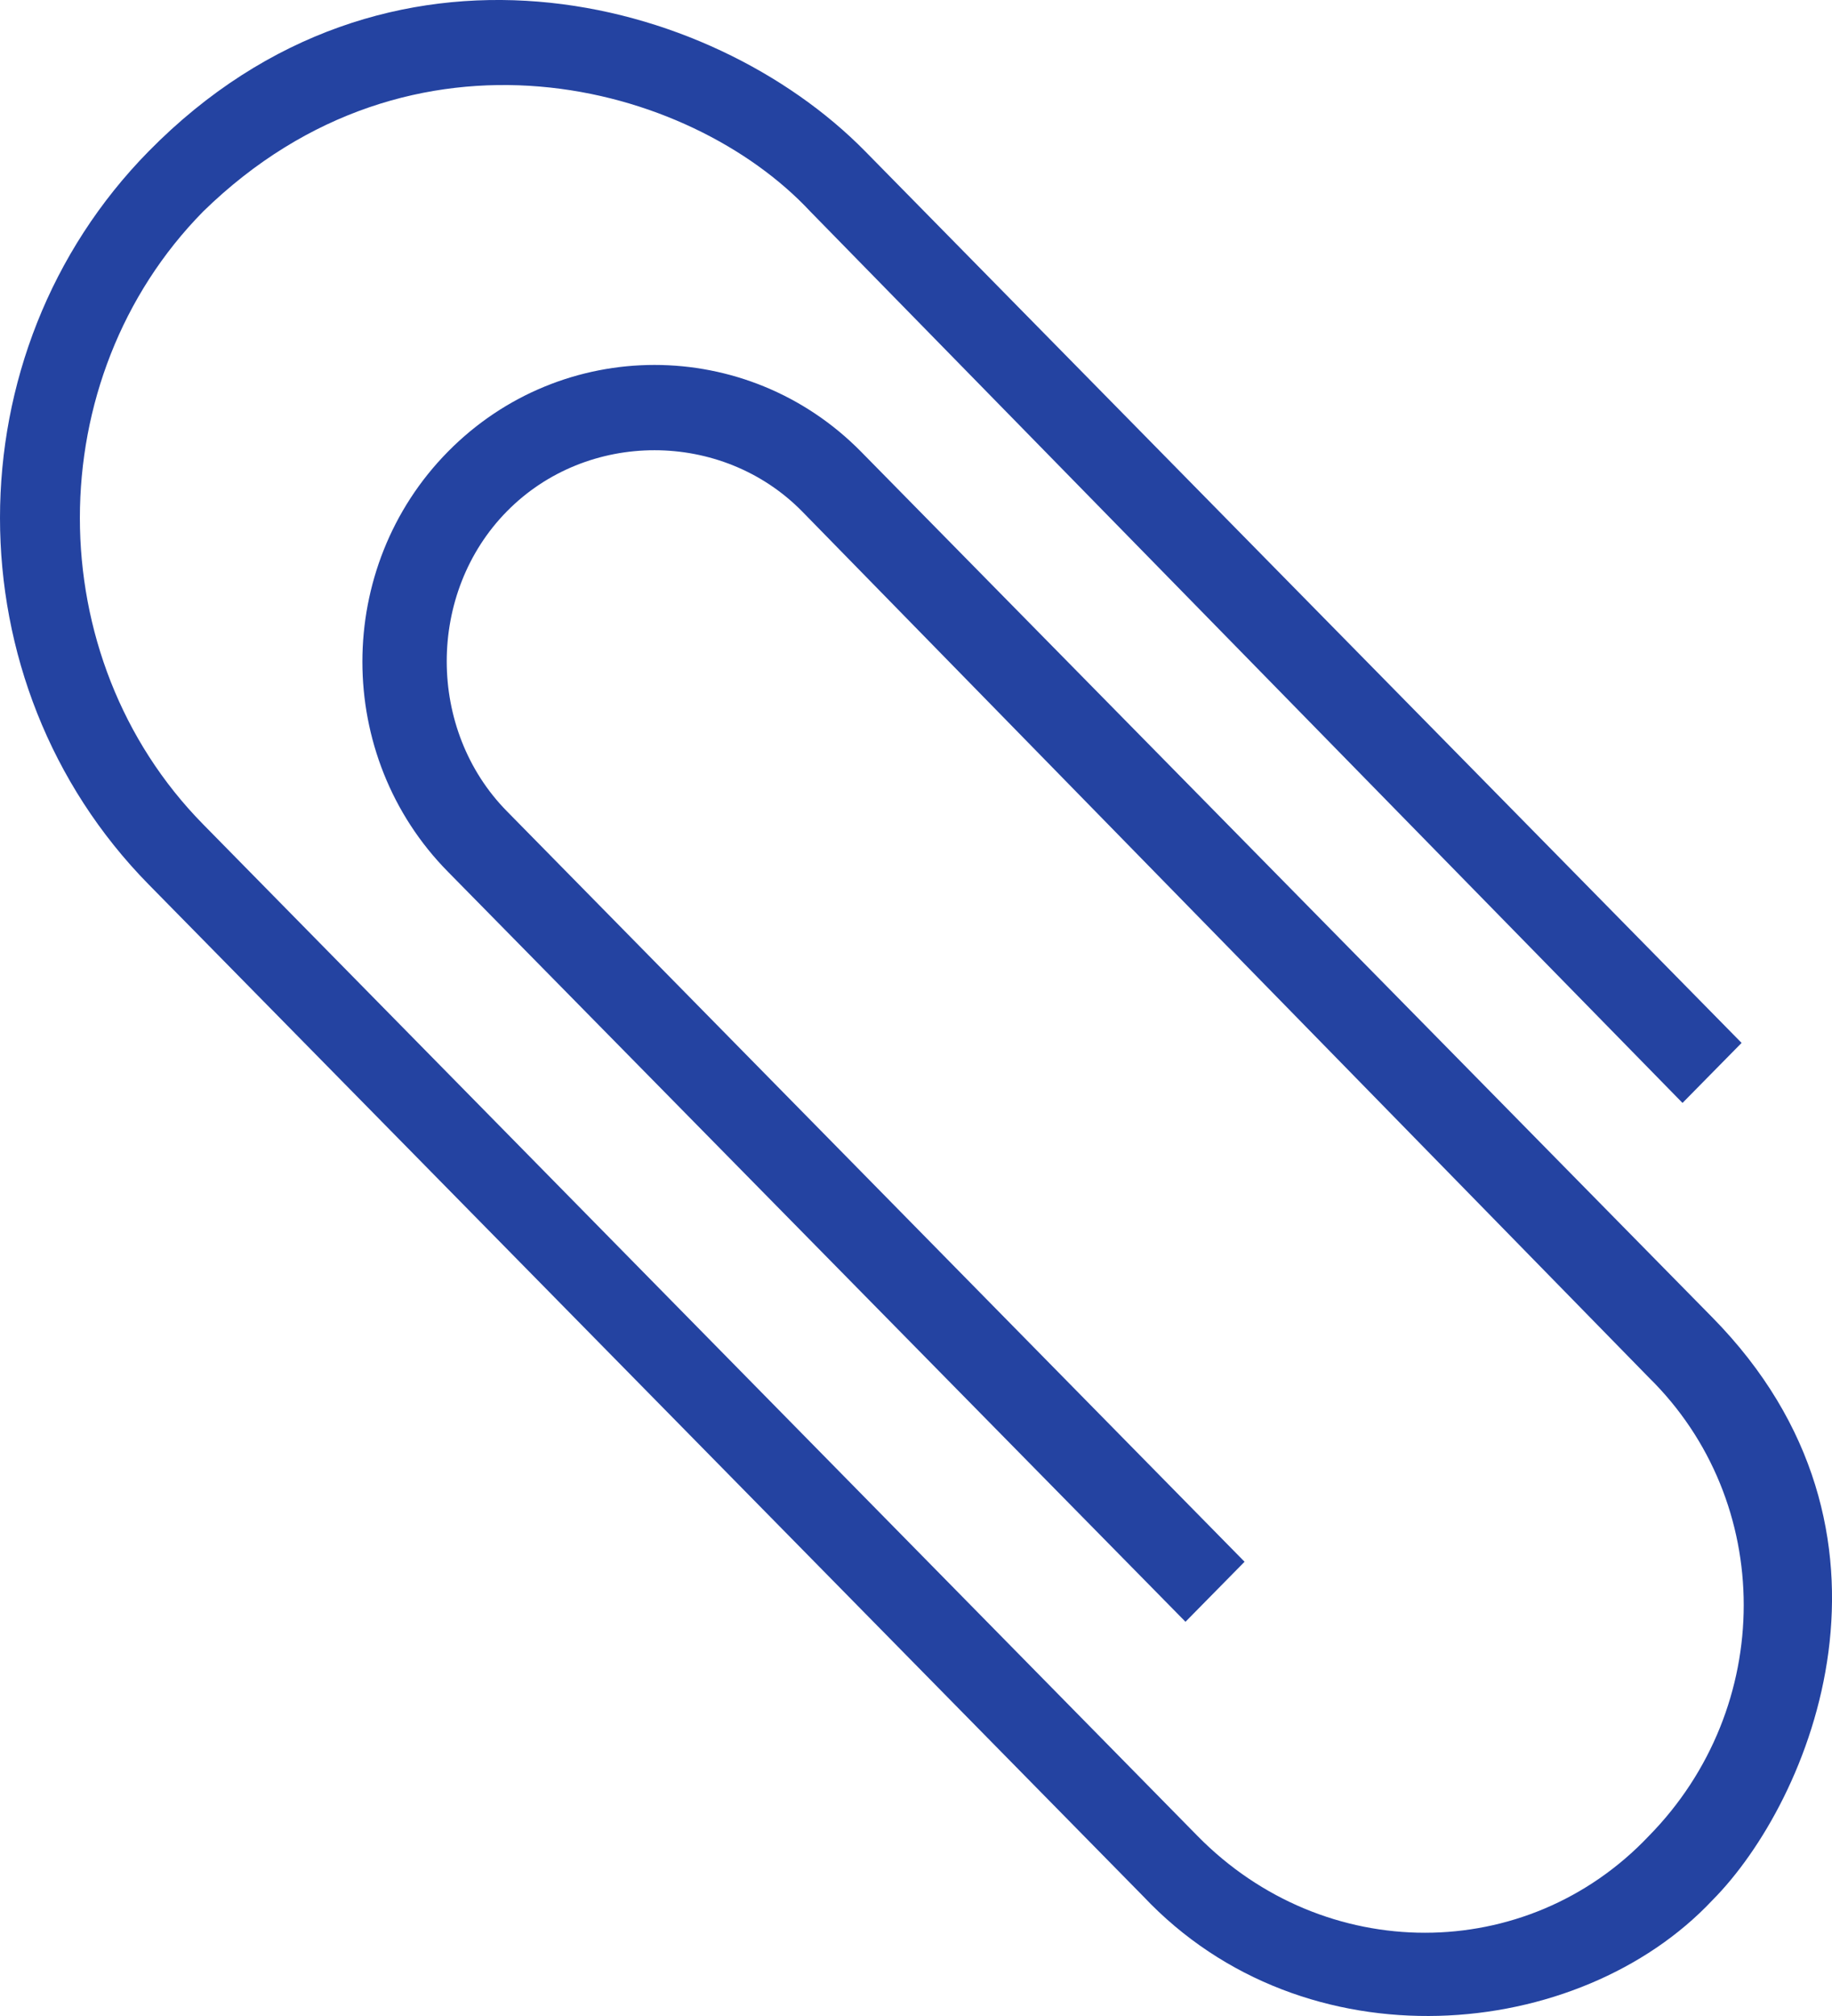 <?xml version="1.0" encoding="UTF-8"?>
<svg viewBox="0 0 20 22" version="1.1" xmlns="http://www.w3.org/2000/svg">
<path stroke-width="1" fill="#2443A1" d="M12.48,20.693 L1.623,9.652 C-0.541,7.452 -0.541,3.851 1.623,1.651 C4.219,-0.989 7.76,-0.064 9.445,1.651 L19.013,11.381 L18.368,12.036 L8.845,2.307 C7.529,0.897 4.498,0.084 2.219,2.307 C0.423,4.13 0.423,7.174 2.219,8.997 L13.075,20.037 C14.458,21.443 16.666,21.443 17.999,20.037 C19.382,18.632 19.382,16.387 17.999,15.031 L8.756,5.58 C7.88,4.691 6.409,4.691 5.534,5.58 C4.658,6.469 4.658,7.964 5.534,8.853 L13.587,17.043 L12.942,17.698 L4.89,9.513 C3.645,8.251 3.645,6.191 4.89,4.929 C6.134,3.667 8.156,3.667 9.4,4.929 L18.693,14.376 C20.995,16.715 19.773,19.651 18.693,20.738 C17.24,22.282 14.249,22.57 12.48,20.693 Z"></path>
</svg>
